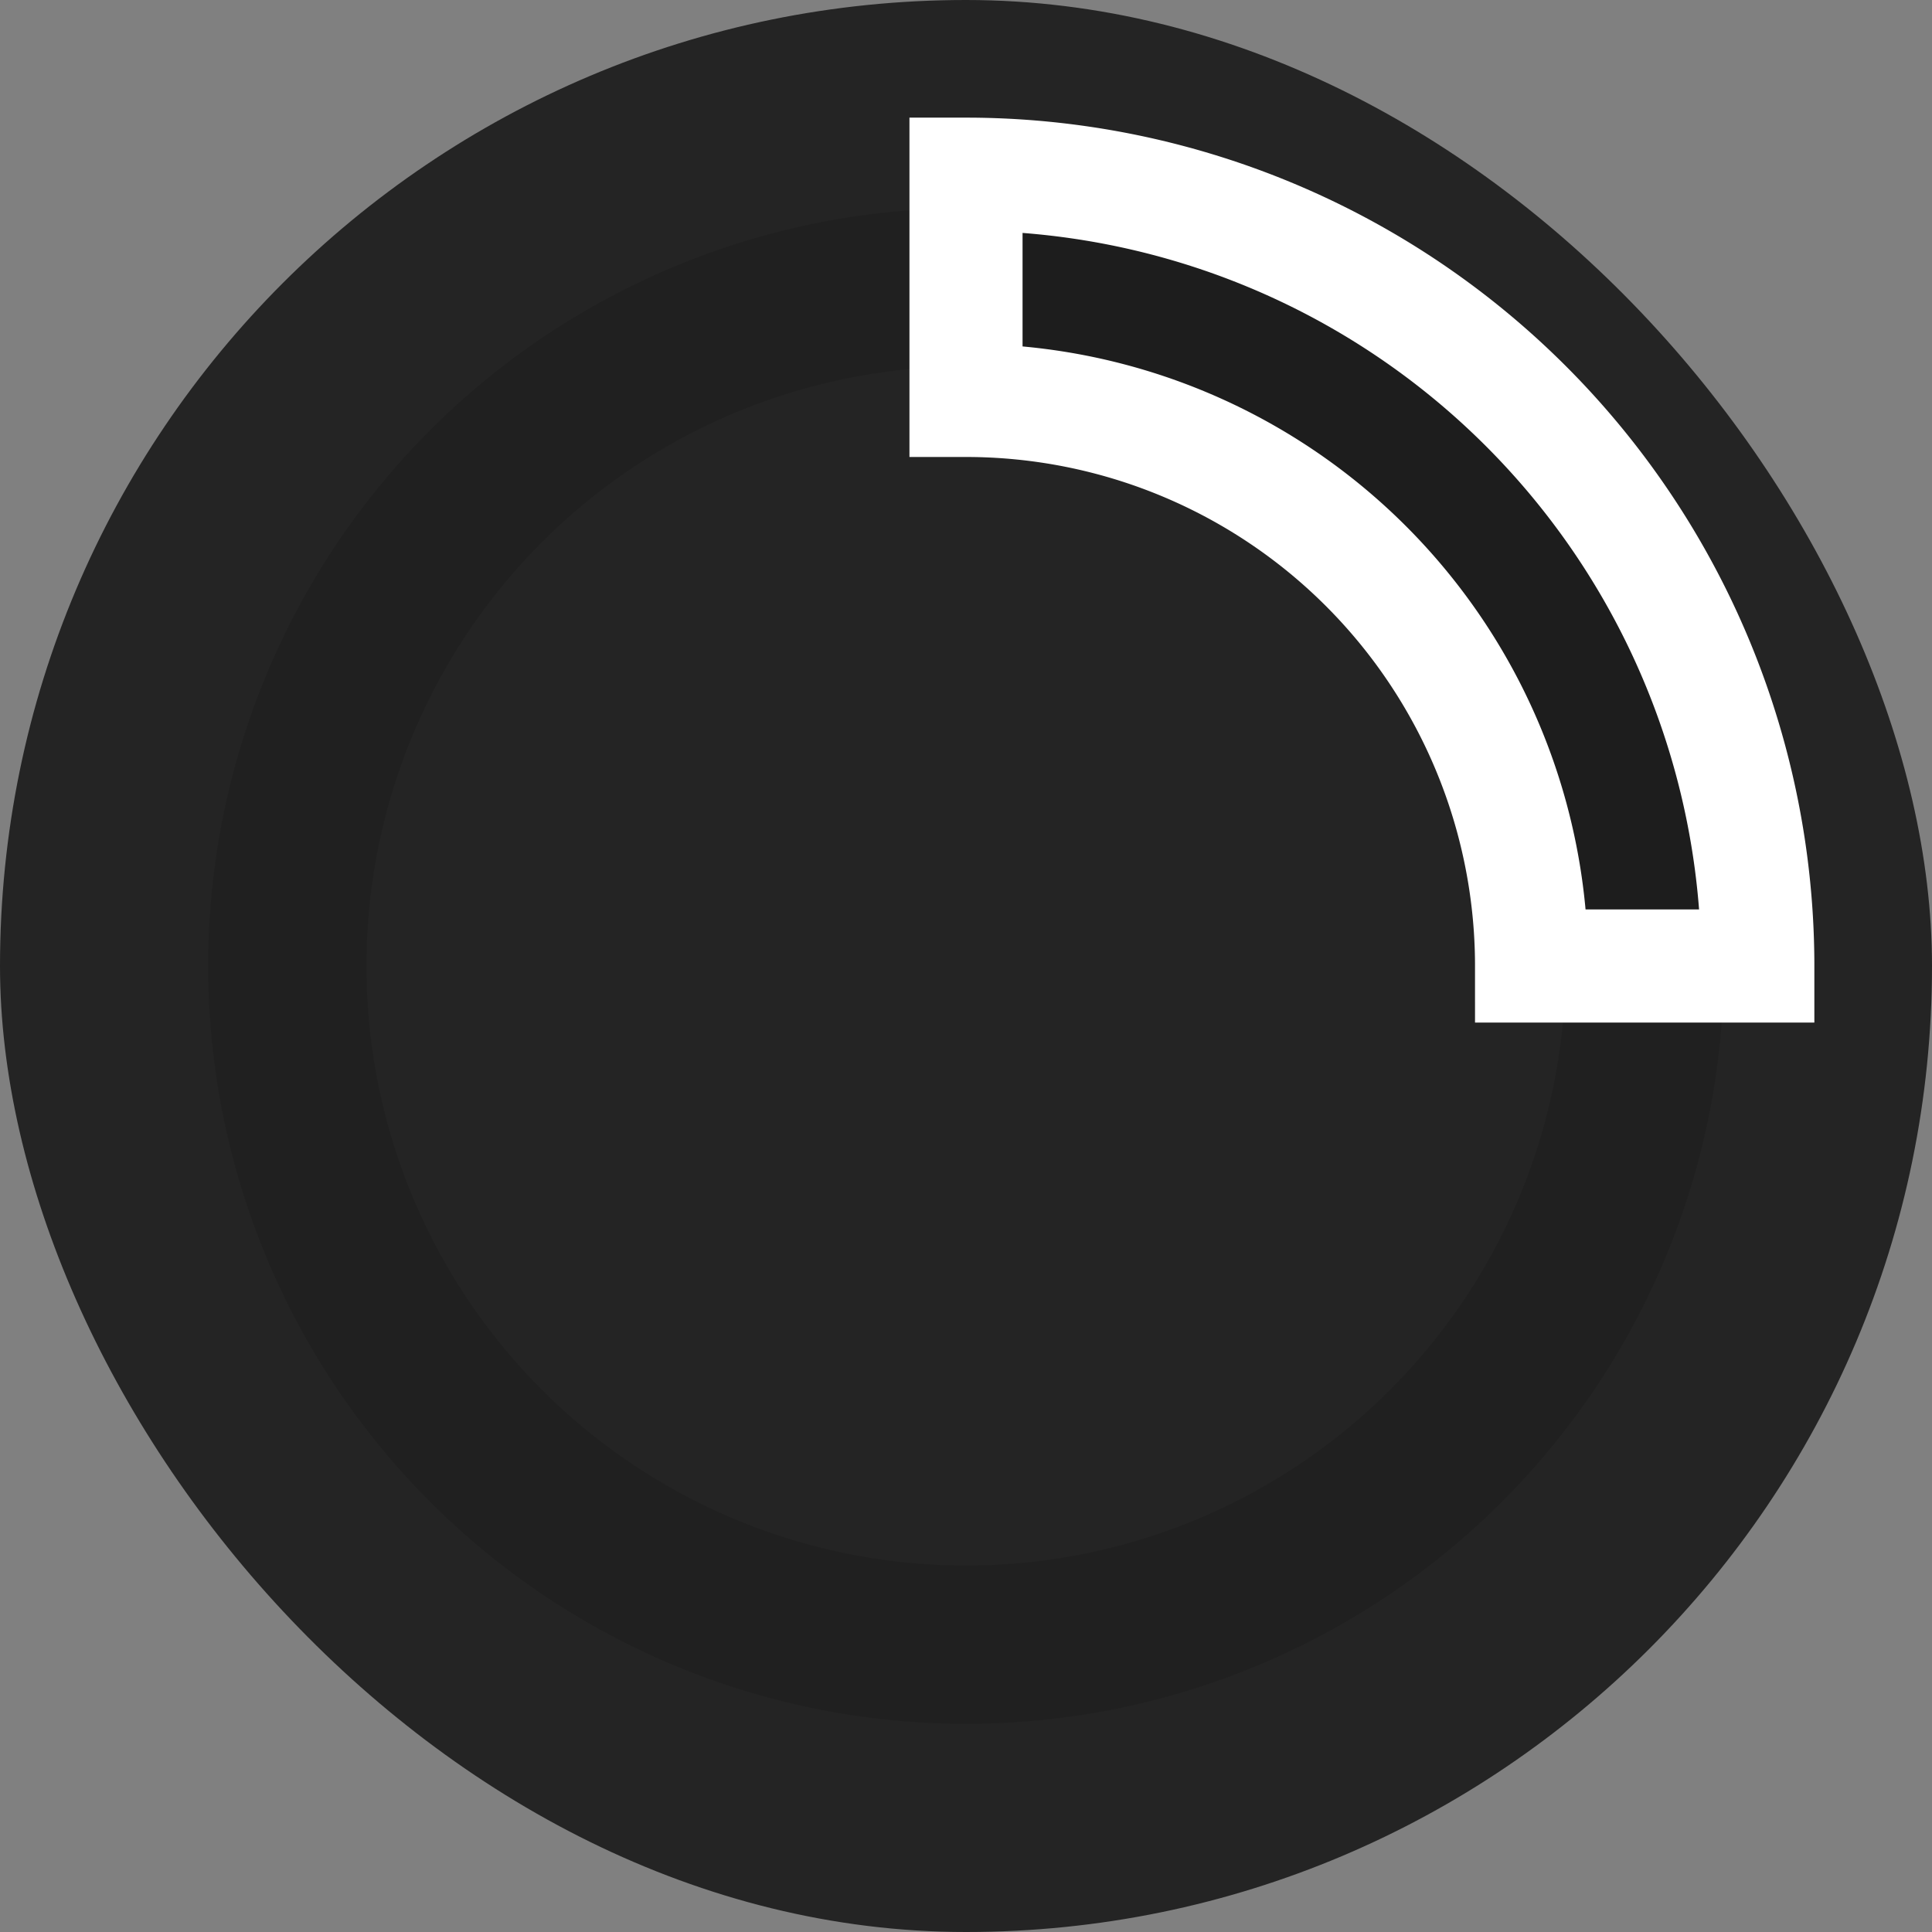 <!DOCTYPE svg PUBLIC "-//W3C//DTD SVG 1.1//EN" "http://www.w3.org/Graphics/SVG/1.1/DTD/svg11.dtd">
<!-- Uploaded to: SVG Repo, www.svgrepo.com, Transformed by: SVG Repo Mixer Tools -->
<svg width="256px" height="256px" viewBox="-1.54 -1.54 17.08 17.08" xmlns="http://www.w3.org/2000/svg" fill="white" stroke="white" transform="rotate(0)">
<rect x="-1.54" y="-1.54" width="17.08" height="17.08" fill="#808080" stroke="none"/>
<g id="SVGRepo_bgCarrier" stroke-width="0">
<rect x="-1.54" y="-1.54" width="17.08" height="17.08" rx="8.54" fill="#242424" strokewidth="0"/>
</g>
<g id="SVGRepo_tracerCarrier" stroke-linecap="round" stroke-linejoin="round"/>
<g id="SVGRepo_iconCarrier"> <g fill="none" fill-rule="evenodd"> <circle cx="7" cy="7" r="6" stroke="#000000" stroke-opacity=".1" stroke-width="1.4"/> <path fill="#000000" fill-opacity=".1" fill-rule="nonzero" d="M7 0a7 7 0 0 1 7 7h-2a5 5 0 0 0-5-5V0z"/> </g> </g>
</svg>